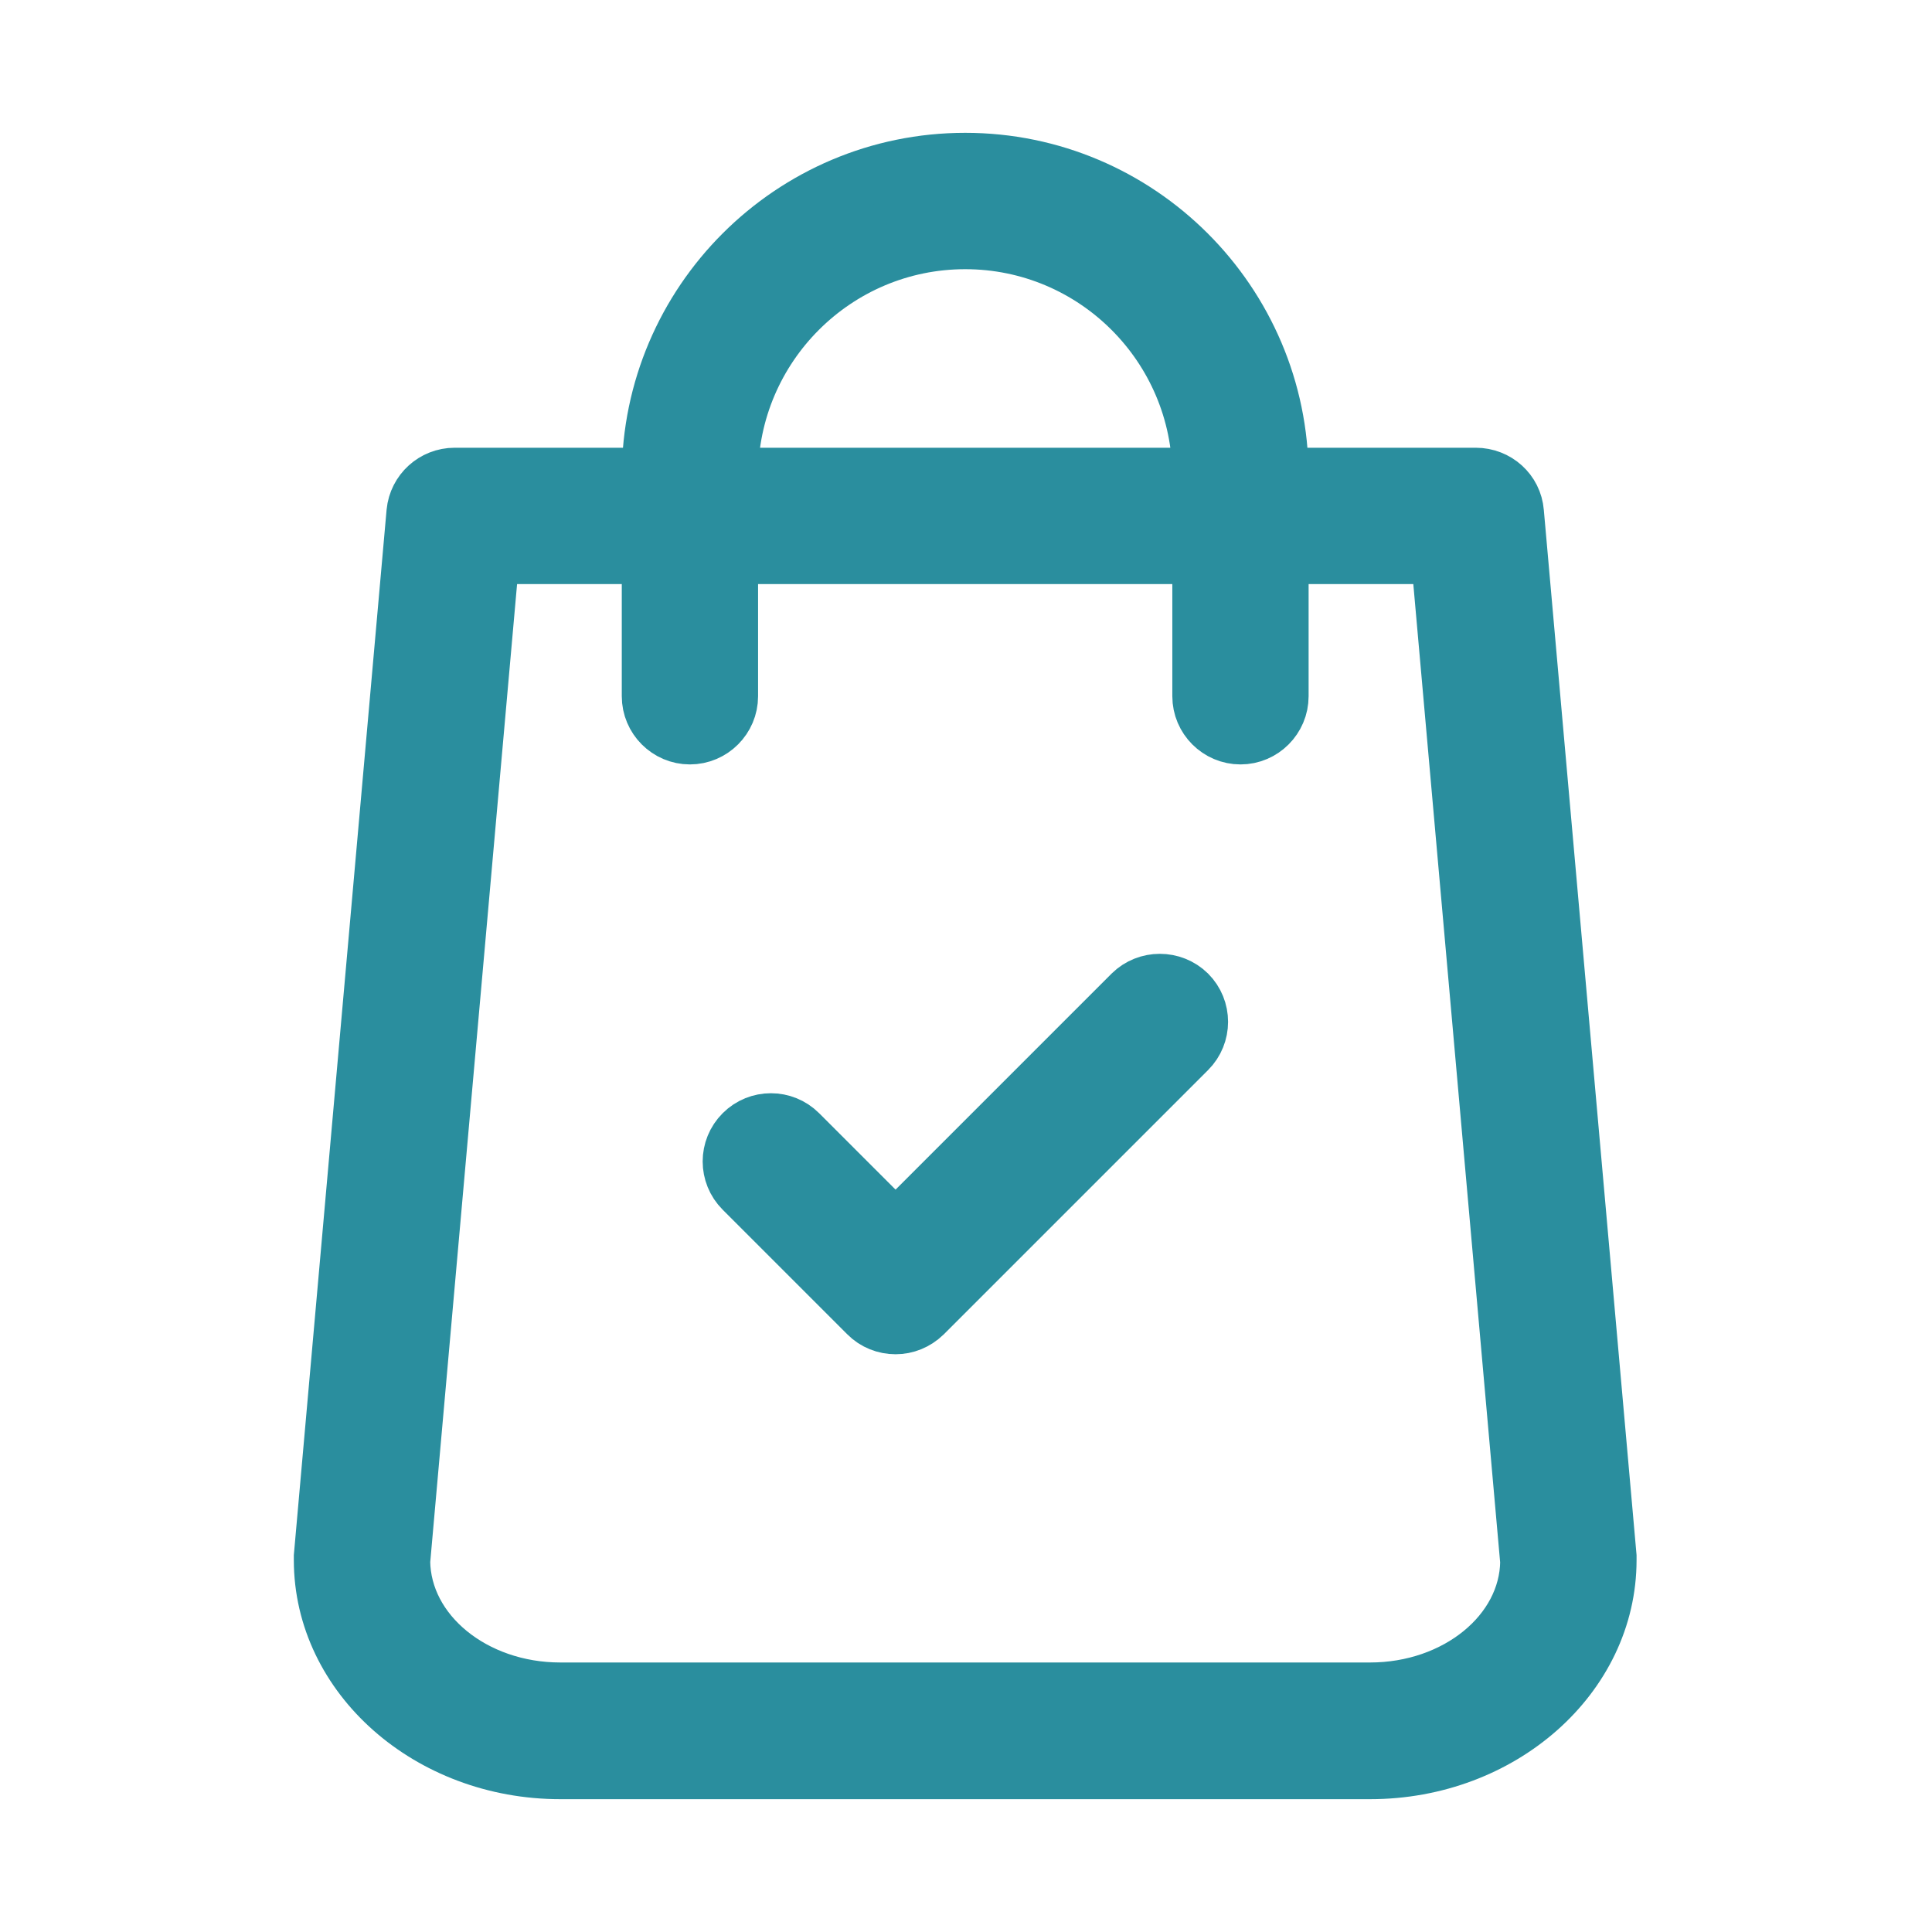 <svg width="24" height="24" viewBox="0 0 24 24" fill="currentColor" xmlns="http://www.w3.org/2000/svg">
<g id="icon/pay">
<g id="Group">
<g id="Group_2">
<path id="Vector" d="M19.98 19.334L18.829 6.363C18.808 6.107 18.593 5.912 18.332 5.912H15.906C15.902 3.755 14.147 2 11.99 2C9.833 2 8.078 3.755 8.074 5.912H5.648C5.391 5.912 5.176 6.107 5.151 6.363L4 19.334C4 19.35 4 19.363 4 19.379C4 20.824 5.329 22 6.96 22H17.02C18.651 22 19.98 20.824 19.98 19.379C19.98 19.363 19.98 19.35 19.98 19.334ZM11.99 2.994C13.601 2.994 14.909 4.302 14.913 5.912H9.067C9.071 4.302 10.38 2.994 11.99 2.994ZM17.02 21.002H6.96C5.884 21.002 5.006 20.286 4.994 19.396L6.103 6.906H8.074V8.649C8.074 8.922 8.297 9.146 8.57 9.146C8.844 9.146 9.067 8.922 9.067 8.649V6.906H14.913V8.649C14.913 8.922 15.136 9.146 15.41 9.146C15.683 9.146 15.906 8.922 15.906 8.649V6.906H17.877L18.986 19.4C18.974 20.286 18.096 21.002 17.02 21.002Z" fill="#2a8e9e"  stroke="#2a8e9e" stroke-width="0.7"/>
<path id="Vector_2" d="M14.056 12.342L11.125 15.273L9.928 14.076C9.734 13.882 9.419 13.882 9.225 14.076C9.03 14.271 9.03 14.585 9.225 14.78L10.773 16.328C10.868 16.424 10.996 16.473 11.125 16.473C11.253 16.473 11.377 16.424 11.477 16.328L14.76 13.045C14.954 12.851 14.954 12.536 14.76 12.342C14.565 12.151 14.25 12.151 14.056 12.342Z" fill="#2a8e9e" stroke="#2a8e9e" stroke-width="0.7"/>
</g>
</g>
</g>
</svg>
